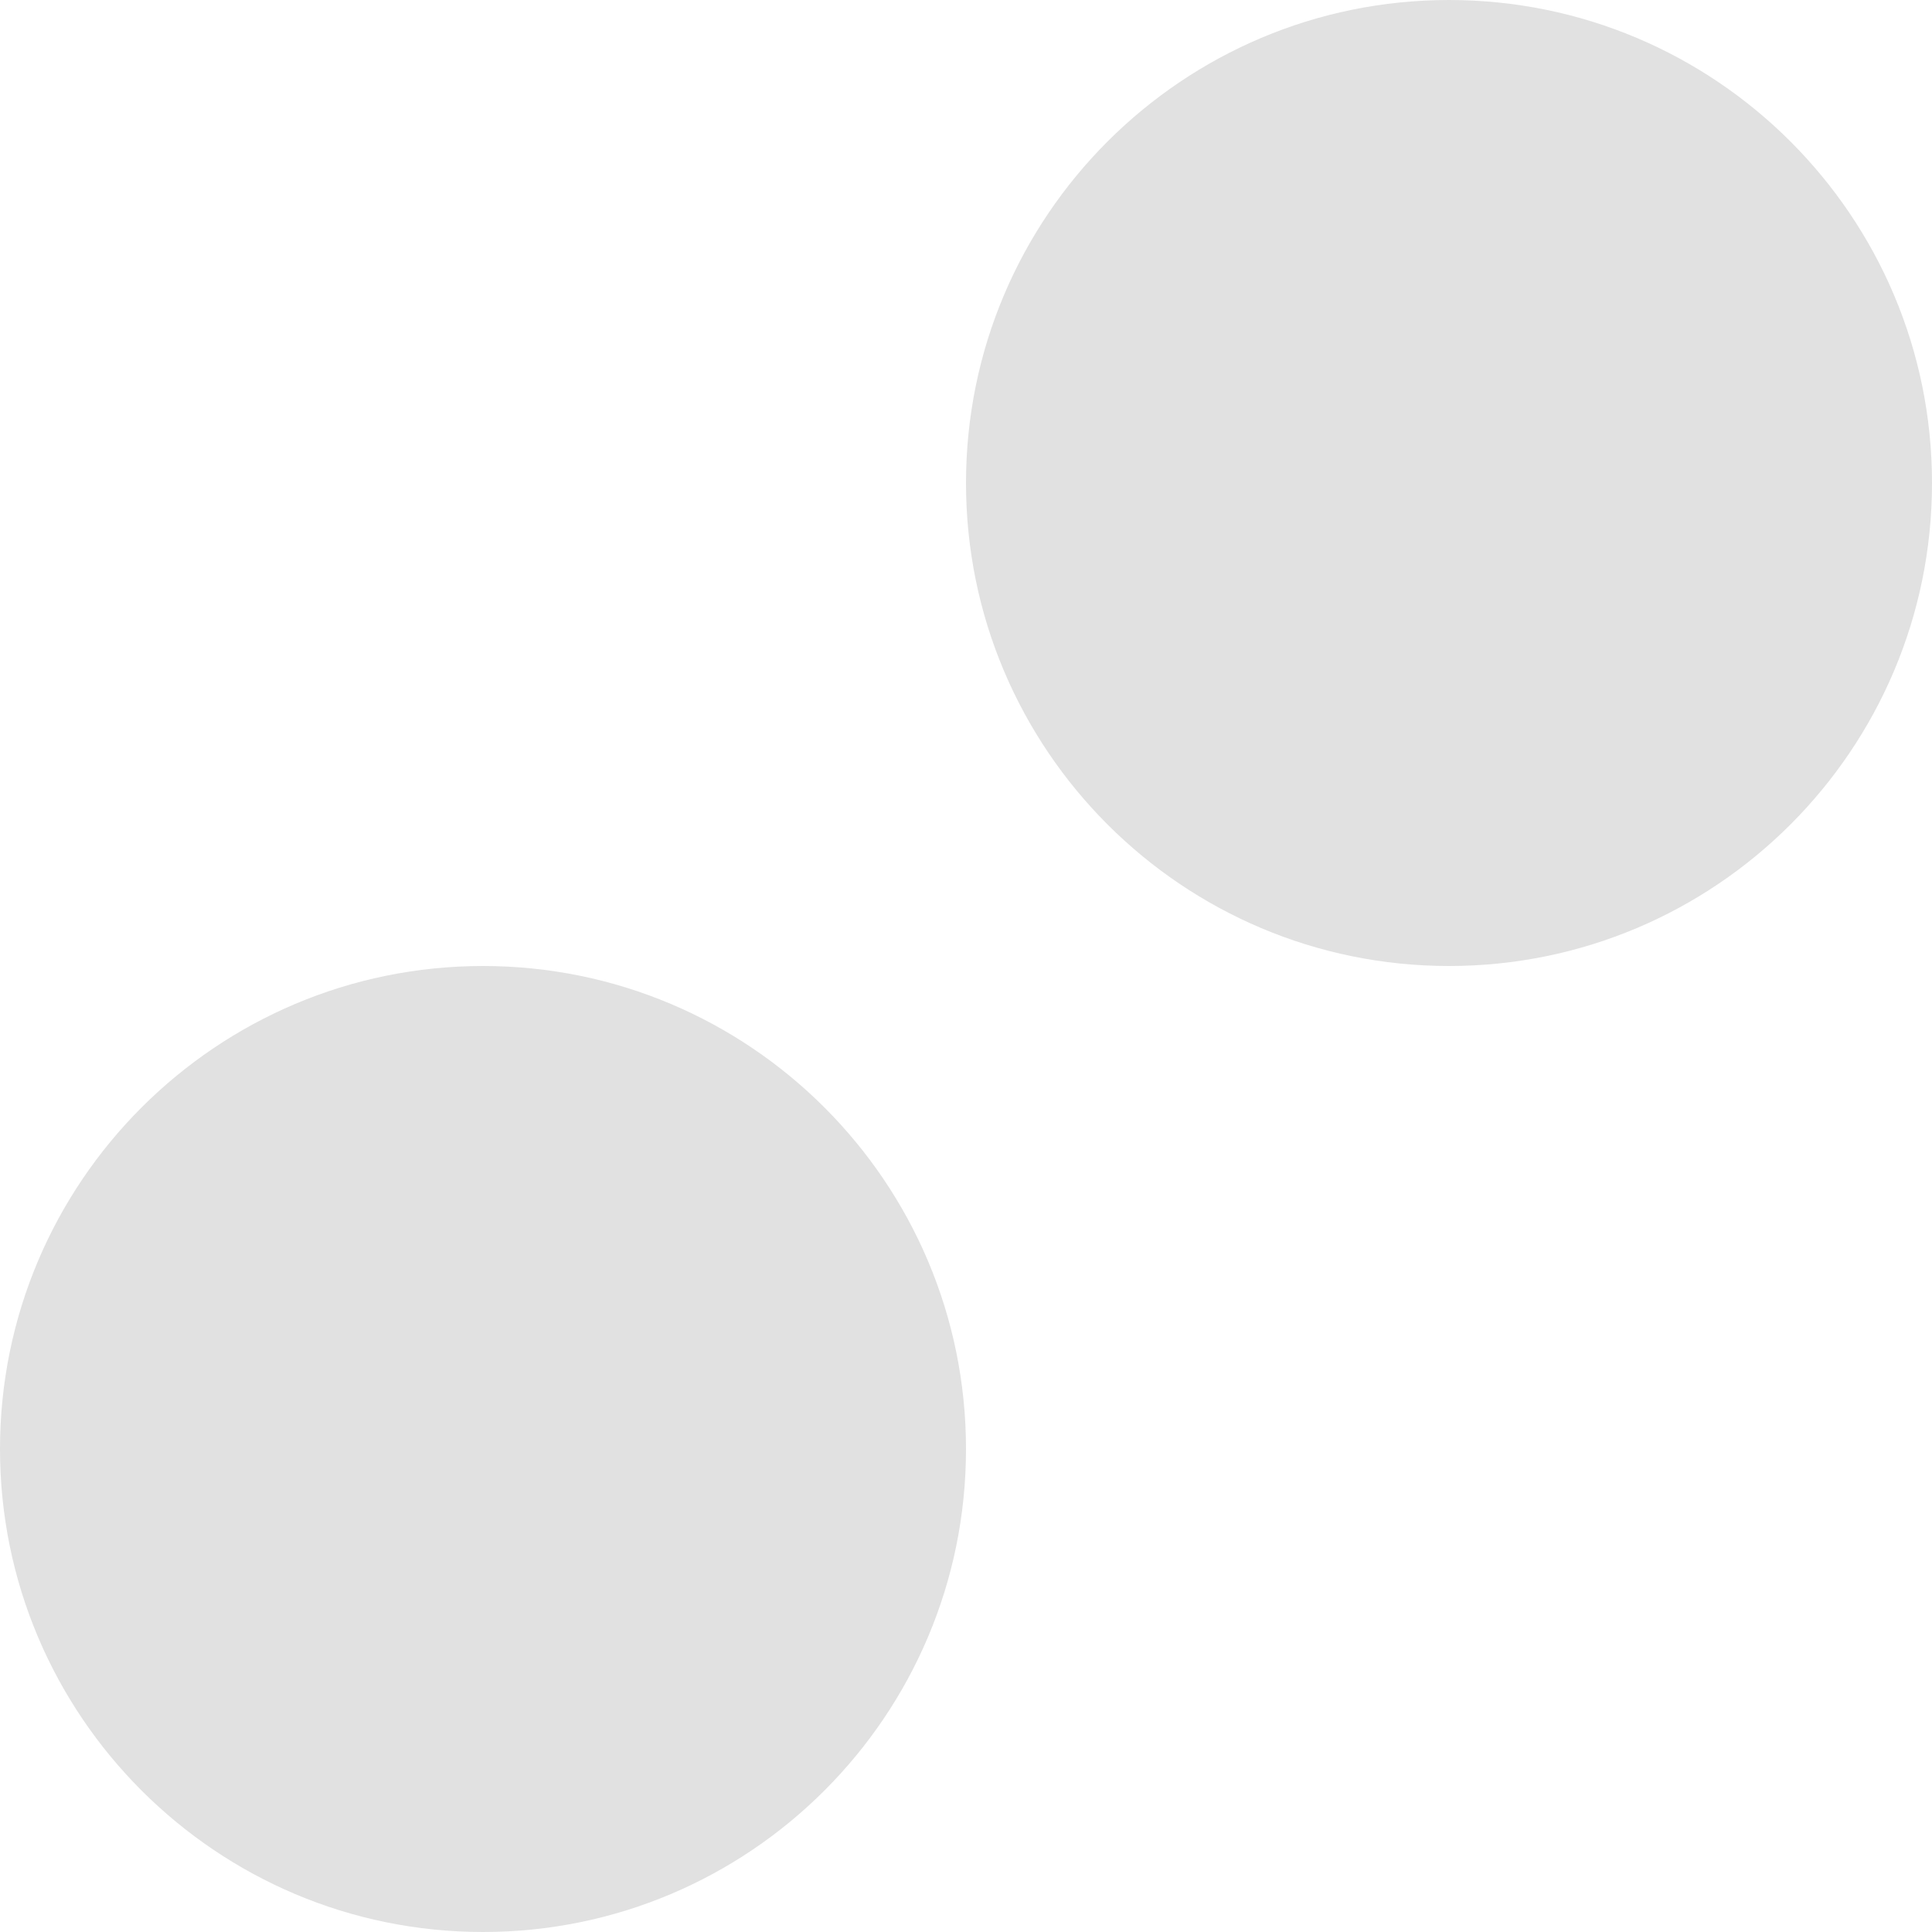 <svg xmlns="http://www.w3.org/2000/svg" style="isolation:isolate" width="16" height="16" version="1.1" id="svg39262"><defs id="defs39258"><style id="current-color-scheme" type="text/css"/></defs><path fill-rule="evenodd" d="M0 12c0-2.208 1.792-4 4-4s4 1.792 4 4-1.792 4-4 4-4-1.792-4-4zm8-8c0-2.208 1.792-4 4-4s4 1.792 4 4-1.792 4-4 4-4-1.792-4-4z" fill="currentColor" color="#e1e1e1" id="path39260"/></svg>